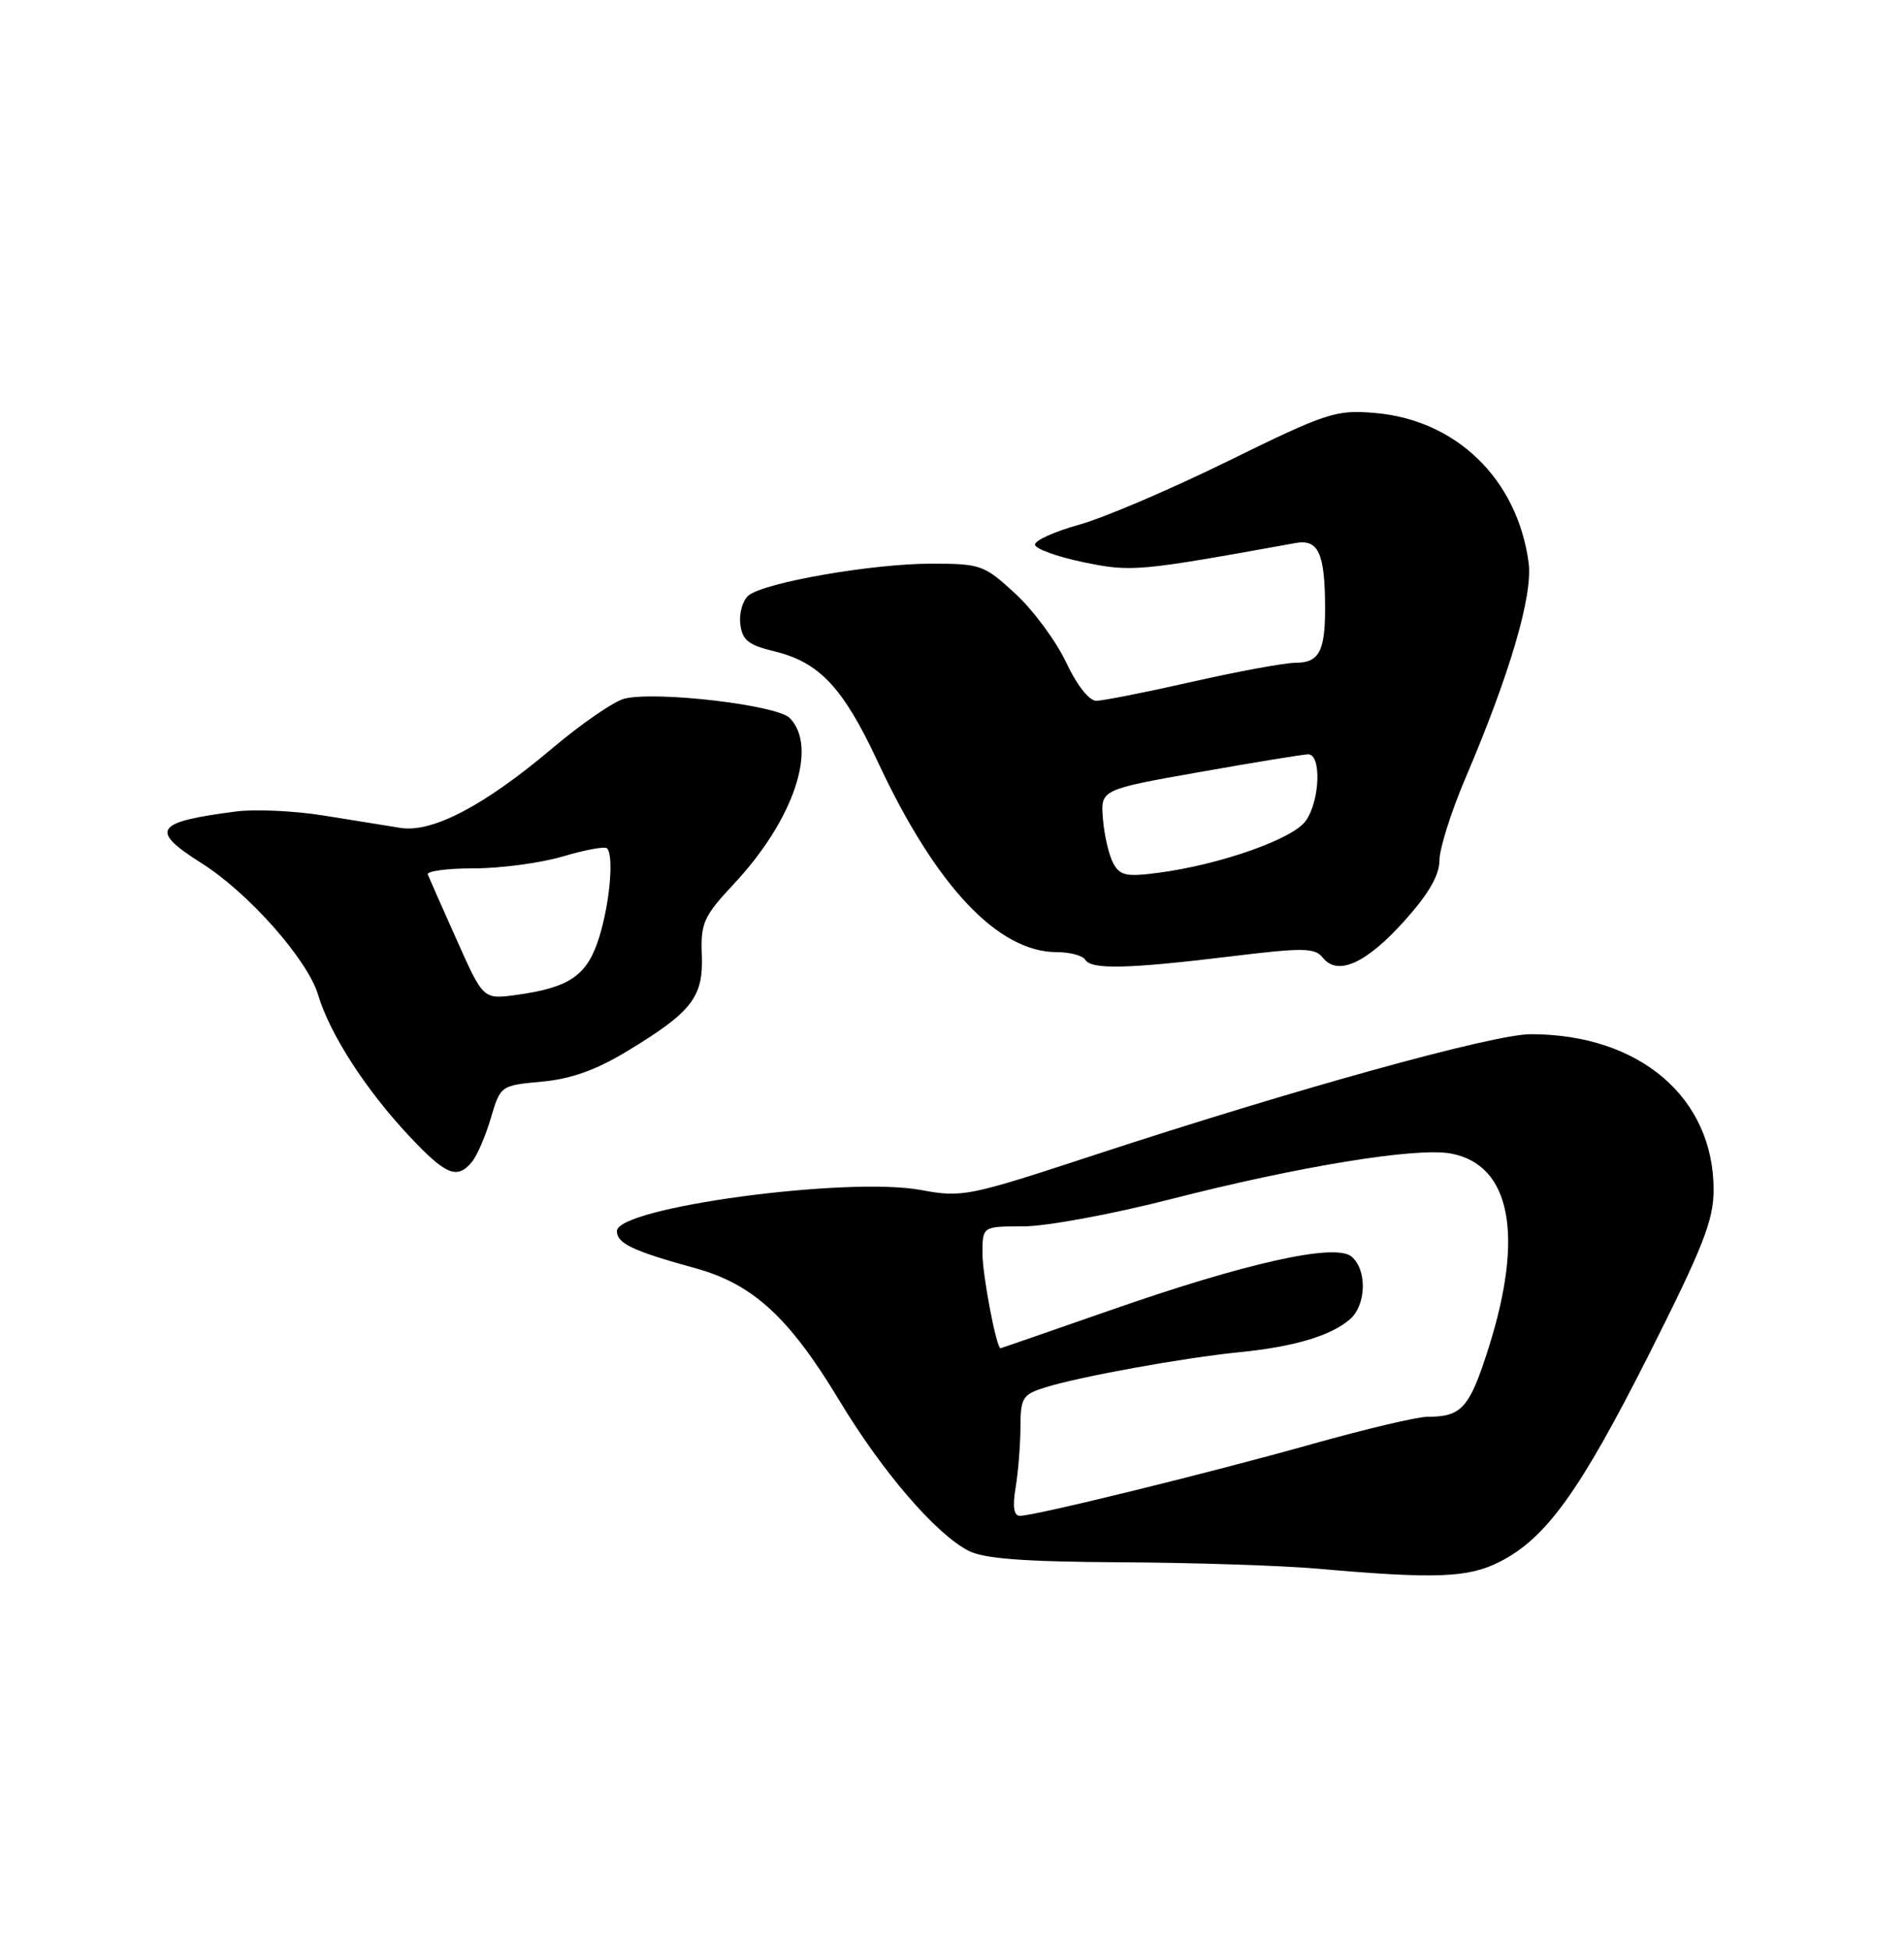 <?xml version="1.0" encoding="UTF-8" standalone="no"?>
<!DOCTYPE svg PUBLIC "-//W3C//DTD SVG 1.1//EN" "http://www.w3.org/Graphics/SVG/1.1/DTD/svg11.dtd" >
<svg xmlns="http://www.w3.org/2000/svg" xmlns:xlink="http://www.w3.org/1999/xlink" version="1.1" viewBox="0 0 250 256">
 <g >
 <path fill="currentColor"
d=" M 196.93 205.03 C 203.03 201.92 207.44 195.79 216.53 177.78 C 223.63 163.69 225.00 160.20 225.00 156.20 C 225.00 144.07 215.26 135.78 201.00 135.77 C 196.08 135.77 170.15 142.95 143.52 151.69 C 127.15 157.07 126.34 157.23 120.94 156.23 C 111.26 154.43 81.00 158.51 81.00 161.62 C 81.00 163.24 83.08 164.23 91.29 166.49 C 98.86 168.57 103.64 172.96 110.21 183.87 C 115.86 193.23 122.84 201.35 127.17 203.59 C 129.19 204.63 134.41 205.03 147.20 205.10 C 156.72 205.15 168.32 205.53 173.00 205.94 C 188.51 207.31 192.80 207.14 196.93 205.03 Z  M 61.97 152.53 C 62.64 151.72 63.76 149.14 64.45 146.78 C 65.71 142.52 65.74 142.50 71.15 142.00 C 74.98 141.65 78.28 140.47 82.35 138.00 C 90.86 132.85 92.36 130.91 92.15 125.38 C 91.99 121.16 92.38 120.30 96.39 116.01 C 104.23 107.63 107.45 98.02 103.68 94.25 C 101.98 92.55 86.14 90.70 82.00 91.72 C 80.62 92.06 76.35 95.00 72.50 98.25 C 63.62 105.76 56.77 109.35 52.60 108.69 C 50.90 108.41 46.36 107.69 42.53 107.07 C 38.69 106.45 33.52 106.21 31.03 106.53 C 20.29 107.91 19.58 108.97 26.46 113.32 C 32.64 117.22 40.37 125.96 41.77 130.61 C 43.31 135.75 47.96 142.97 53.65 149.06 C 58.55 154.29 60.01 154.90 61.97 152.53 Z  M 161.50 125.57 C 171.17 124.39 172.64 124.41 173.70 125.74 C 175.64 128.17 179.39 126.48 184.40 120.90 C 187.56 117.39 189.00 114.90 189.00 112.98 C 189.00 111.44 190.51 106.65 192.34 102.34 C 198.25 88.50 201.29 78.16 200.71 73.86 C 199.24 62.90 191.20 55.10 180.48 54.21 C 175.39 53.78 174.18 54.18 161.27 60.52 C 153.70 64.24 144.88 68.01 141.67 68.89 C 138.47 69.78 135.87 70.95 135.90 71.50 C 135.92 72.05 138.77 73.08 142.22 73.80 C 148.59 75.11 149.31 75.05 170.11 71.29 C 173.10 70.75 173.96 72.61 173.99 79.67 C 174.01 85.48 173.21 87.00 170.14 87.01 C 168.69 87.01 162.56 88.14 156.52 89.51 C 150.48 90.88 144.82 92.00 143.94 92.00 C 143.00 92.00 141.37 89.92 139.98 86.95 C 138.67 84.17 135.68 80.12 133.33 77.95 C 129.22 74.16 128.77 74.00 122.27 74.00 C 114.53 74.00 100.34 76.47 98.28 78.18 C 97.52 78.81 97.03 80.49 97.20 81.91 C 97.45 84.04 98.25 84.68 101.68 85.51 C 107.59 86.94 110.71 90.27 115.24 99.98 C 122.86 116.32 131.03 125.00 138.78 125.00 C 140.49 125.00 142.16 125.45 142.50 126.00 C 143.31 127.31 148.06 127.20 161.50 125.57 Z  M 133.36 195.25 C 133.70 193.19 133.98 189.62 133.99 187.33 C 134.00 183.50 134.27 183.07 137.25 182.14 C 141.84 180.71 155.36 178.26 162.74 177.52 C 169.91 176.81 174.74 175.37 177.25 173.20 C 179.41 171.33 179.53 166.68 177.45 164.96 C 175.30 163.17 163.56 165.79 145.53 172.10 C 137.81 174.79 131.44 177.00 131.37 177.00 C 130.83 177.00 129.00 167.40 129.00 164.56 C 129.00 161.00 129.00 161.00 134.39 161.00 C 137.35 161.00 145.98 159.41 153.56 157.47 C 170.54 153.11 186.01 150.59 190.52 151.44 C 198.34 152.91 200.14 162.11 195.49 176.85 C 192.96 184.85 191.95 186.00 187.41 186.00 C 186.08 186.00 179.32 187.60 172.38 189.55 C 158.96 193.33 135.90 199.00 133.92 199.00 C 133.11 199.00 132.93 197.82 133.36 195.25 Z  M 59.98 123.42 C 58.06 119.13 56.35 115.26 56.17 114.81 C 55.98 114.36 58.71 114.00 62.24 114.00 C 65.76 114.00 71.01 113.29 73.92 112.43 C 76.82 111.57 79.42 111.09 79.70 111.37 C 80.62 112.29 80.09 118.45 78.69 123.00 C 77.14 128.04 74.84 129.65 67.83 130.61 C 63.45 131.21 63.45 131.21 59.98 123.42 Z  M 146.16 113.31 C 145.60 112.25 144.99 109.64 144.82 107.52 C 144.50 103.66 144.50 103.66 157.50 101.36 C 164.65 100.09 171.06 99.05 171.75 99.03 C 173.53 98.99 173.33 105.08 171.46 107.75 C 169.79 110.14 160.27 113.50 152.11 114.58 C 147.89 115.14 147.05 114.96 146.16 113.31 Z "/>
</g>
</svg>